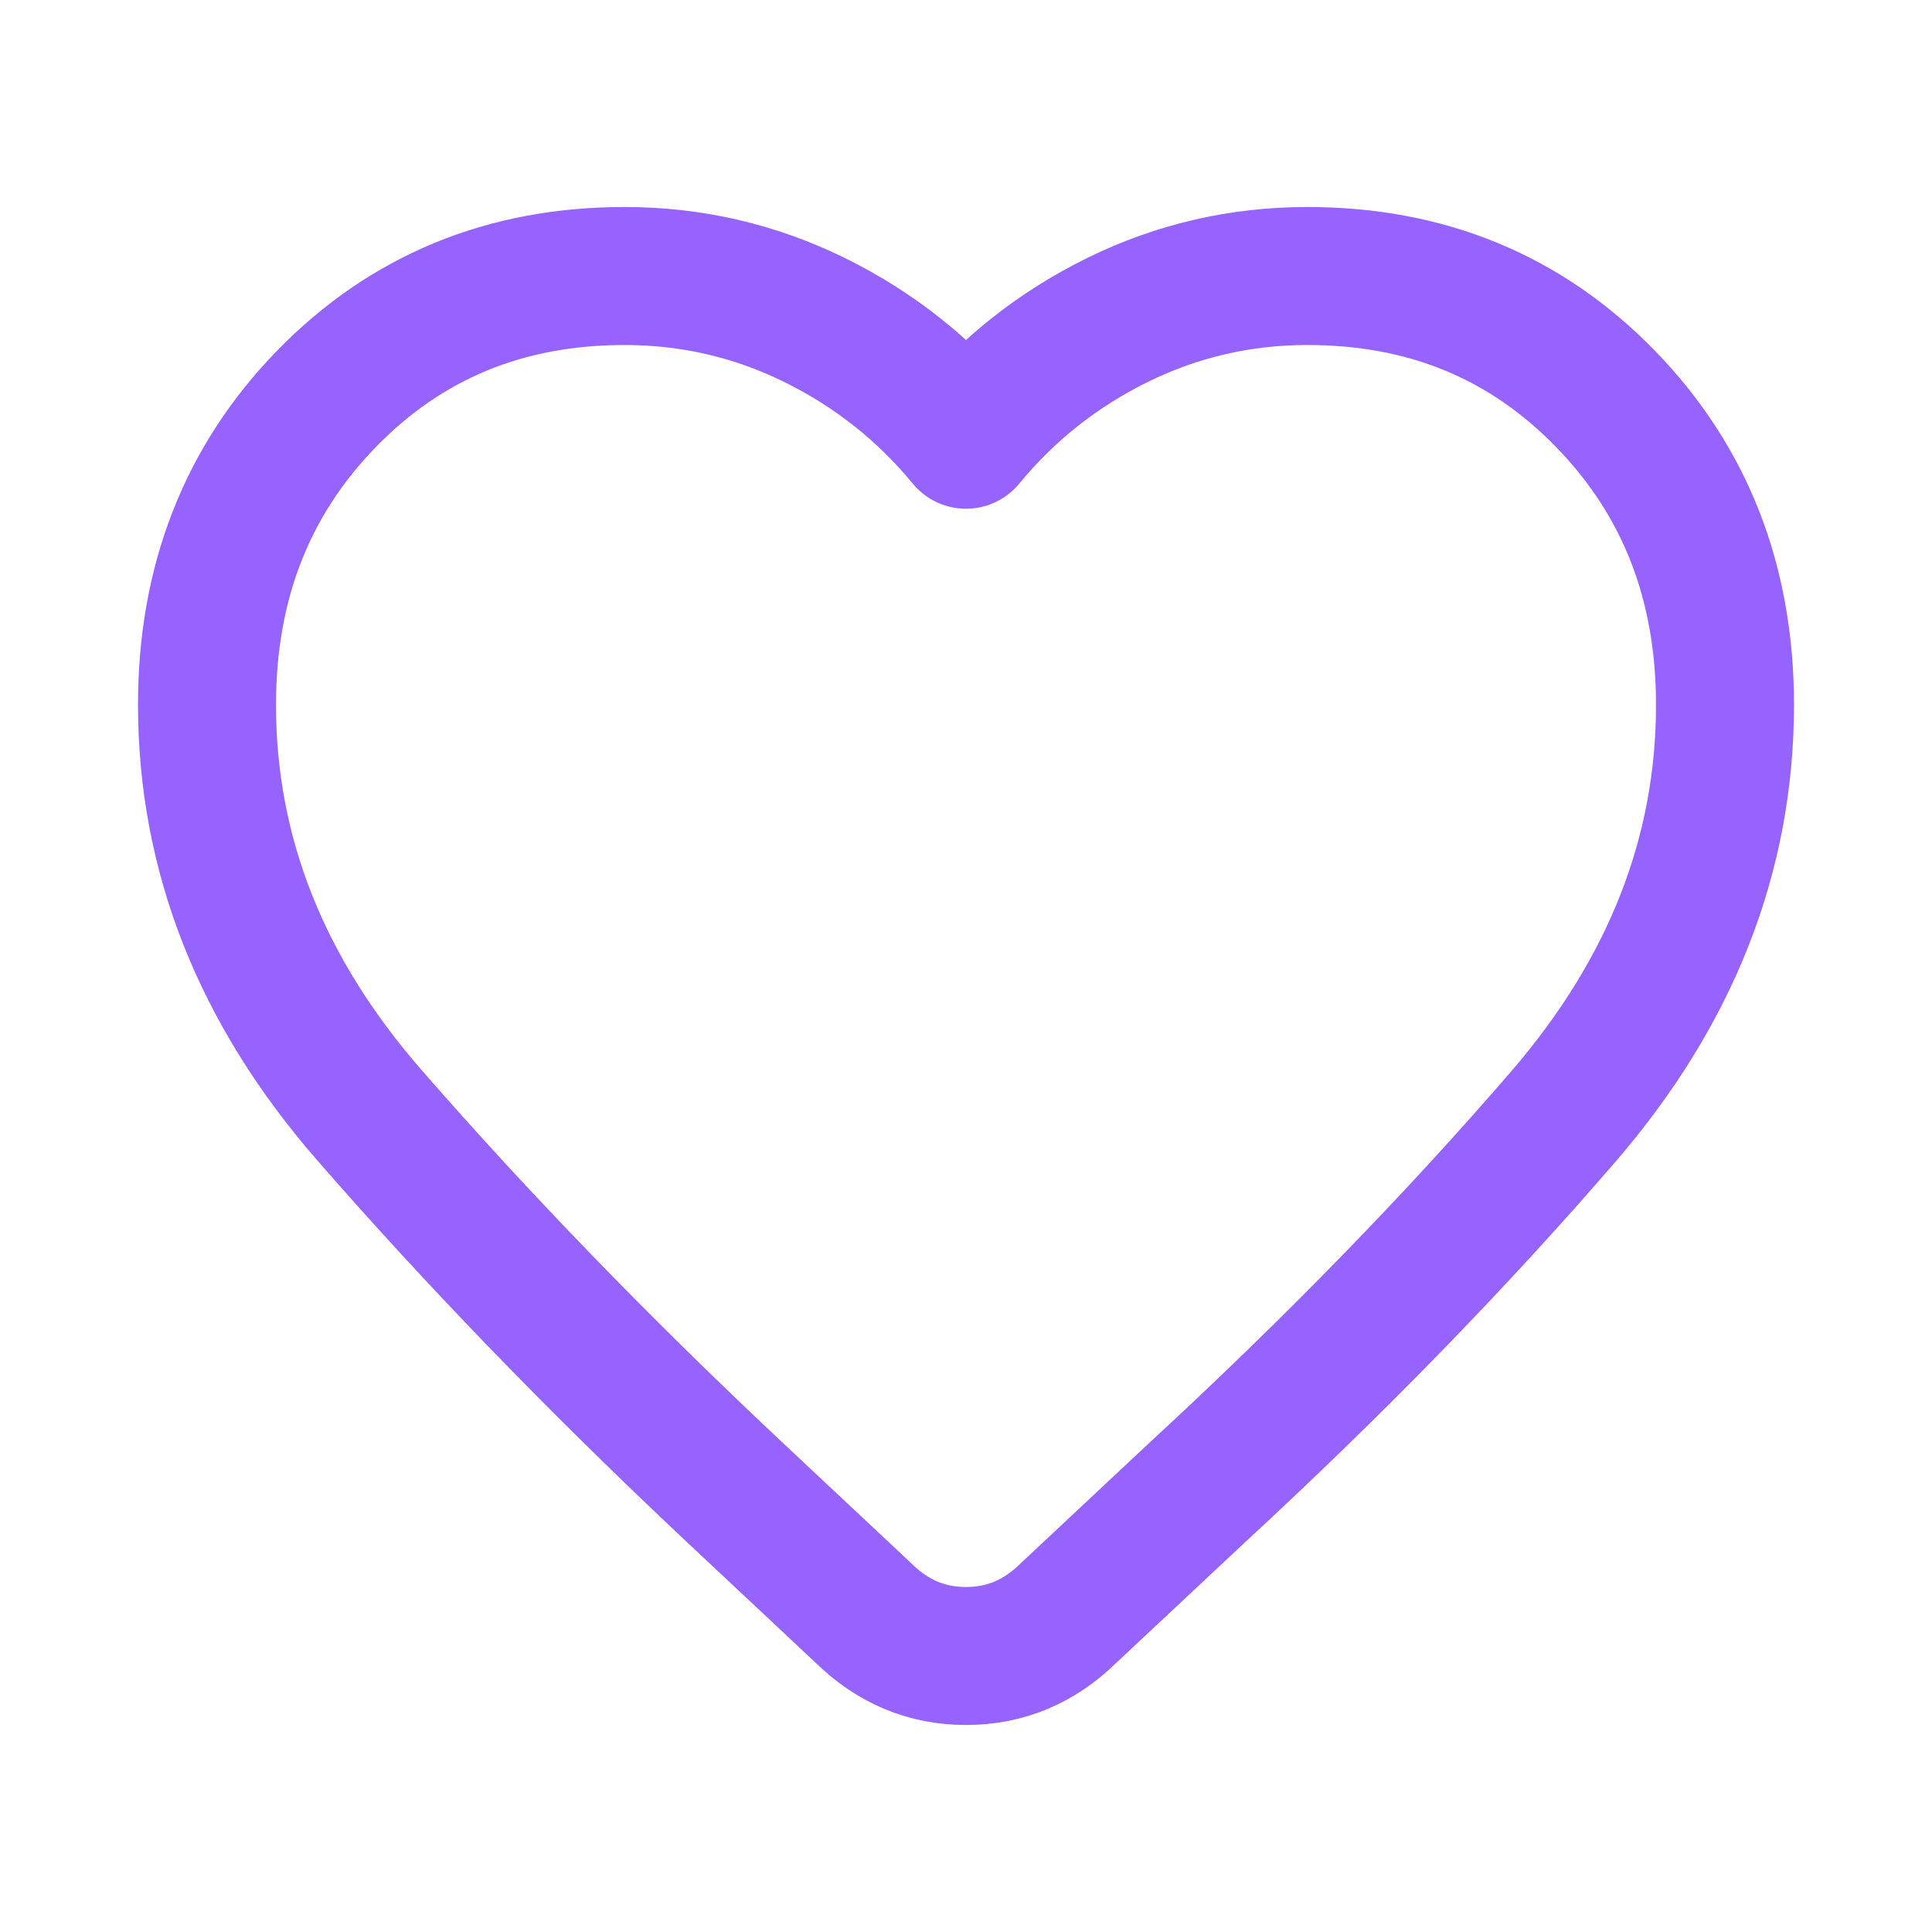 <svg width="28" height="28" viewBox="0 0 28 28" fill="none" xmlns="http://www.w3.org/2000/svg">
<g clip-path="url(#clip0_4_394)">
<path d="M12.515 23.378L10.617 21.599C8.674 19.772 6.919 17.959 5.352 16.16C3.784 14.362 3 12.38 3 10.215C3 8.444 3.578 6.966 4.732 5.78C5.888 4.593 7.327 4 9.05 4C10.022 4 10.938 4.212 11.8 4.635C12.662 5.059 13.395 5.638 14 6.373C14.605 5.638 15.338 5.059 16.2 4.635C17.062 4.212 17.978 4 18.95 4C20.673 4 22.113 4.593 23.267 5.78C24.422 6.966 25 8.444 25 10.215C25 12.38 24.221 14.367 22.663 16.175C21.104 17.983 19.335 19.8 17.355 21.627L15.485 23.378C15.063 23.793 14.568 24 14 24C13.432 24 12.937 23.793 12.515 23.378Z" stroke="#9763FF" stroke-width="2" stroke-linejoin="round"/>
</g>
<defs>
<clipPath id="clip0_4_394">
<rect width="28" height="28" fill="#ffffff"/>
</clipPath>
</defs>
</svg>
